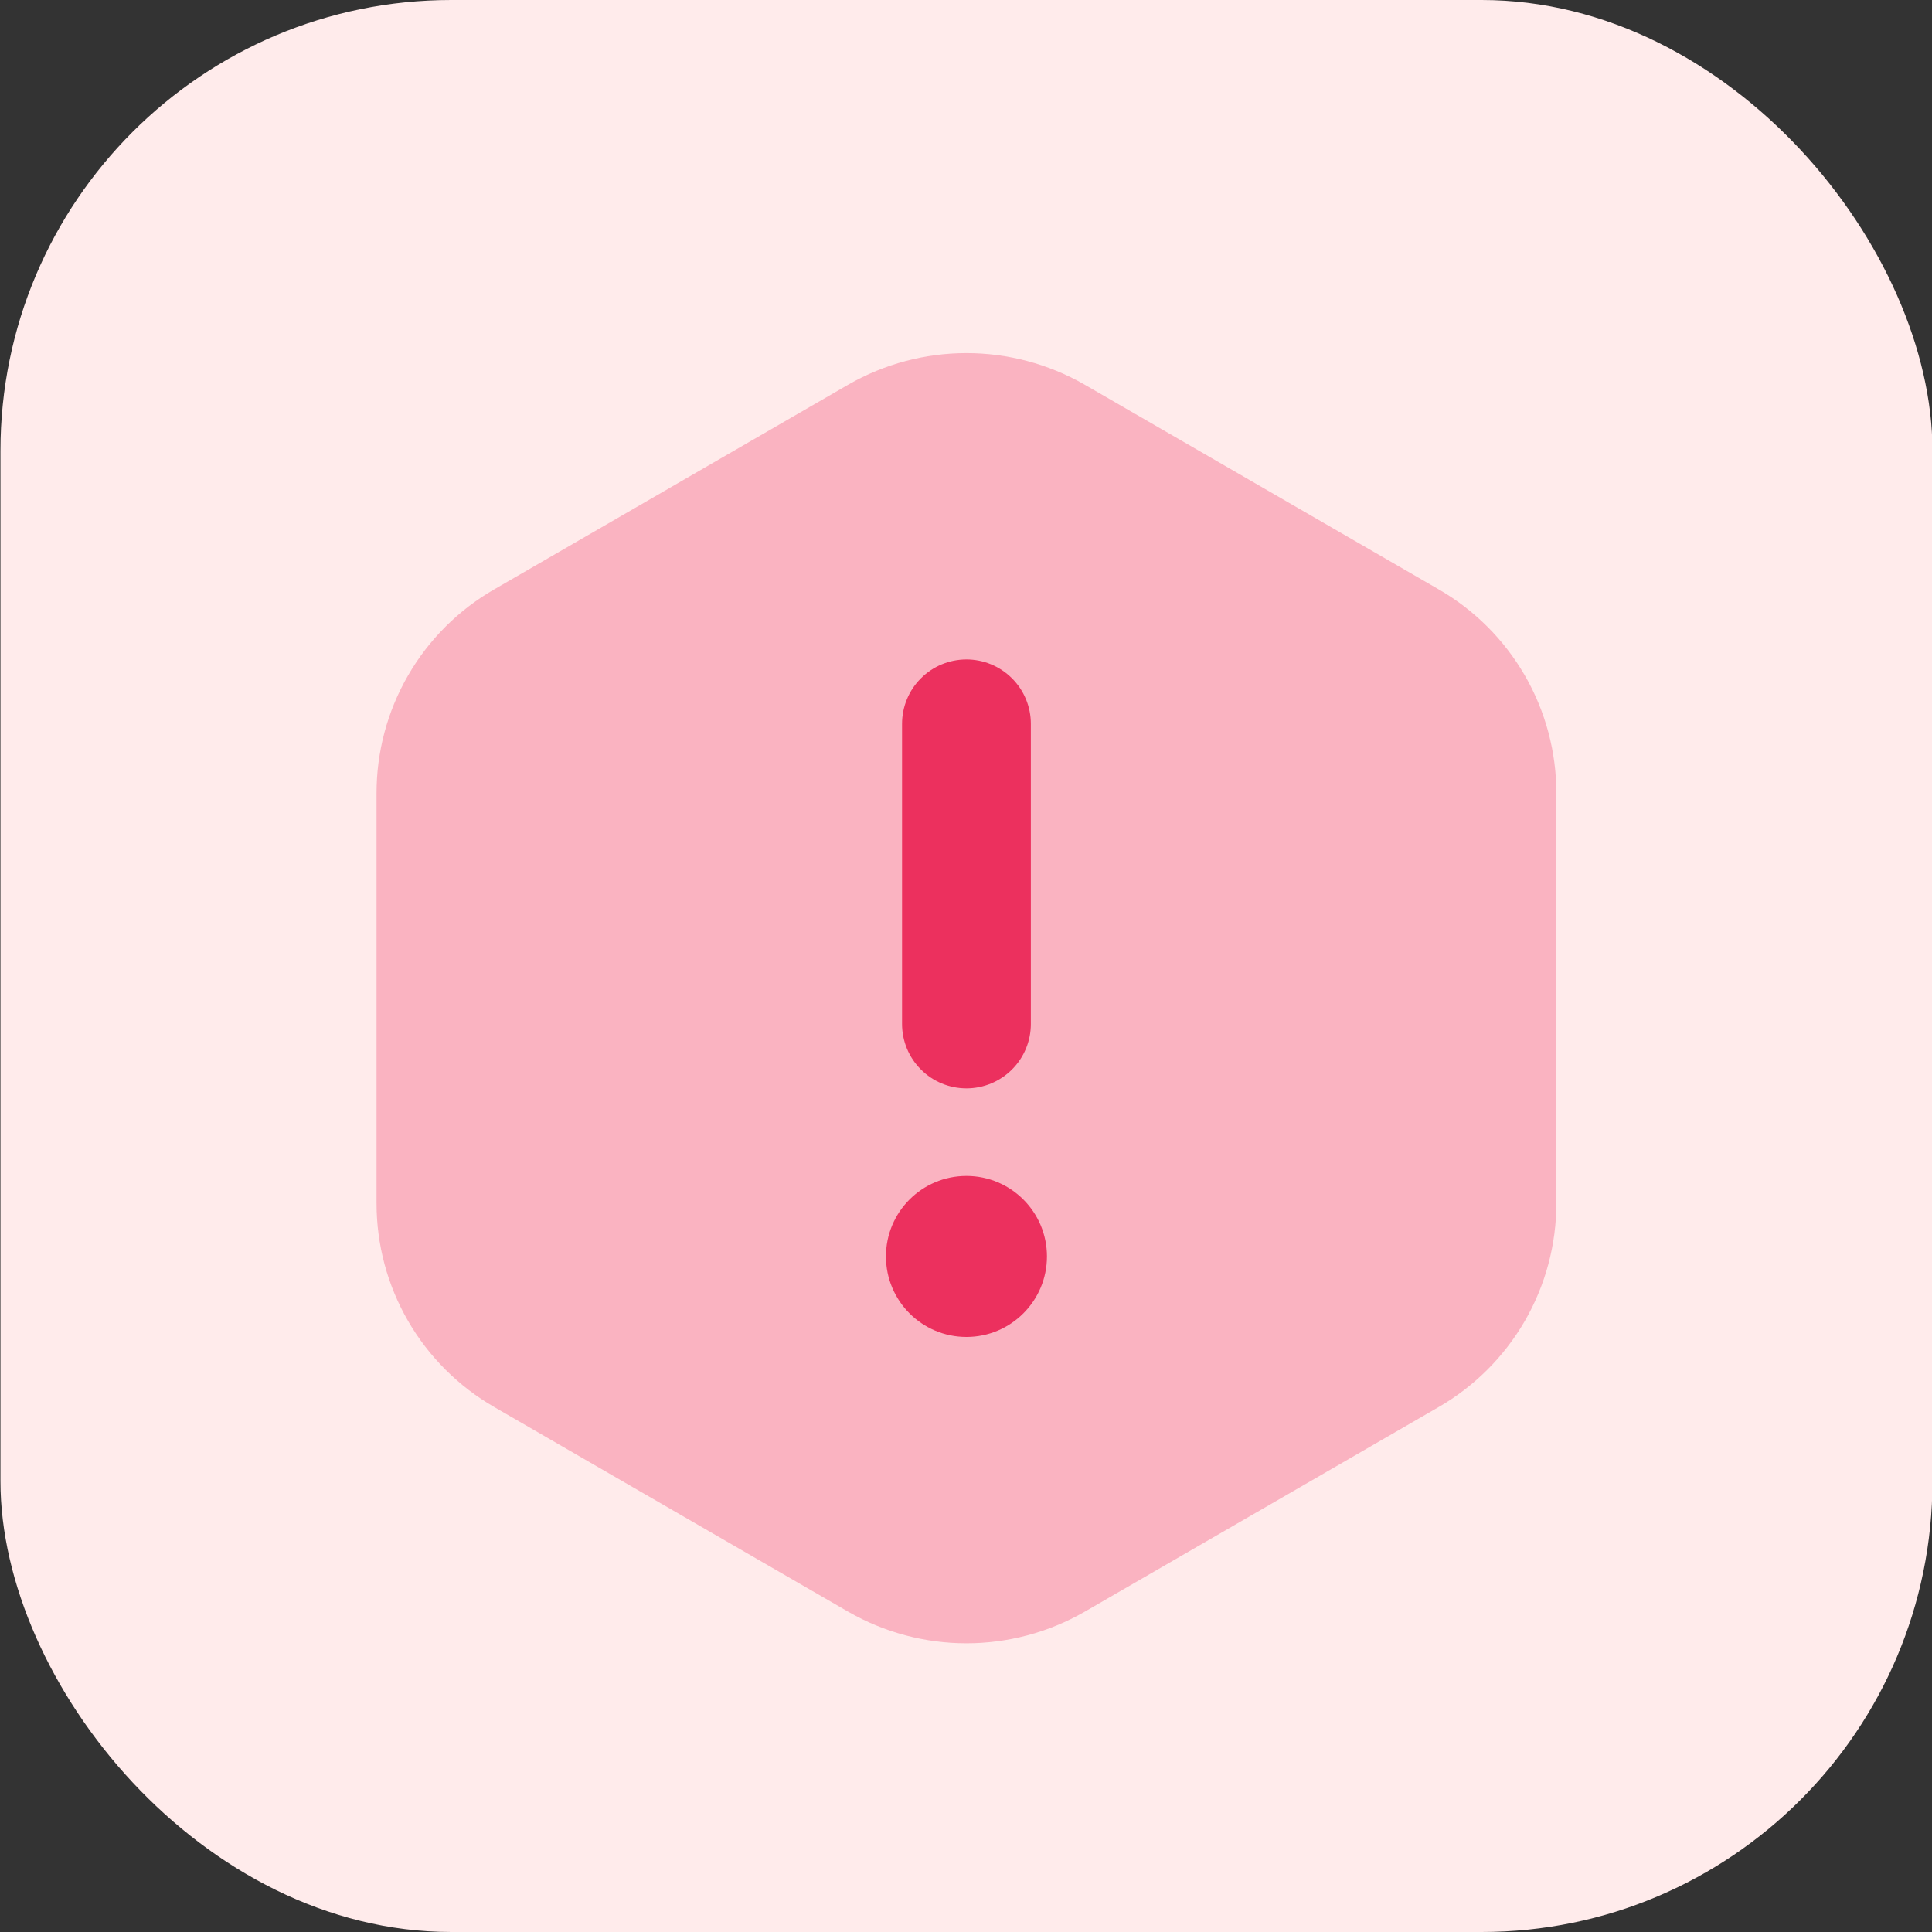 <svg width="30" height="30" viewBox="0 0 30 30" fill="none" xmlns="http://www.w3.org/2000/svg">
<rect x="0" y="0" width="30" height="30" fill="#333333" stroke="none"/>
<rect x="0.007" width="30" height="30" rx="7" fill="#FFEBEB"/>
<path opacity="0.3" d="M13.177 25.03L7.677 21.85C7.12 21.529 6.657 21.067 6.336 20.511C6.014 19.954 5.846 19.323 5.847 18.68V12.32C5.846 11.677 6.014 11.046 6.336 10.489C6.657 9.932 7.12 9.47 7.677 9.15L13.177 5.97C13.734 5.651 14.365 5.483 15.007 5.483C15.649 5.483 16.28 5.651 16.837 5.97L22.337 9.15C22.894 9.47 23.356 9.932 23.678 10.489C23.999 11.046 24.168 11.677 24.167 12.32V18.68C24.168 19.323 23.999 19.954 23.678 20.511C23.356 21.067 22.894 21.529 22.337 21.85L16.837 25.03C16.28 25.349 15.649 25.517 15.007 25.517C14.365 25.517 13.734 25.349 13.177 25.03Z" fill="#EC305E"/>
<path d="M15.007 16.9C15.272 16.9 15.526 16.795 15.714 16.607C15.902 16.42 16.007 16.165 16.007 15.9V11.24C16.007 10.975 15.902 10.72 15.714 10.533C15.526 10.345 15.272 10.24 15.007 10.24C14.742 10.24 14.487 10.345 14.3 10.533C14.112 10.72 14.007 10.975 14.007 11.24V15.9C14.007 16.165 14.112 16.42 14.3 16.607C14.487 16.795 14.742 16.9 15.007 16.9Z" fill="#EC305E"/>
<path d="M15.007 20.76C15.697 20.76 16.257 20.2 16.257 19.51C16.257 18.82 15.697 18.26 15.007 18.26C14.316 18.26 13.757 18.82 13.757 19.51C13.757 20.2 14.316 20.76 15.007 20.76Z" fill="#EC305E"/>
</svg>
